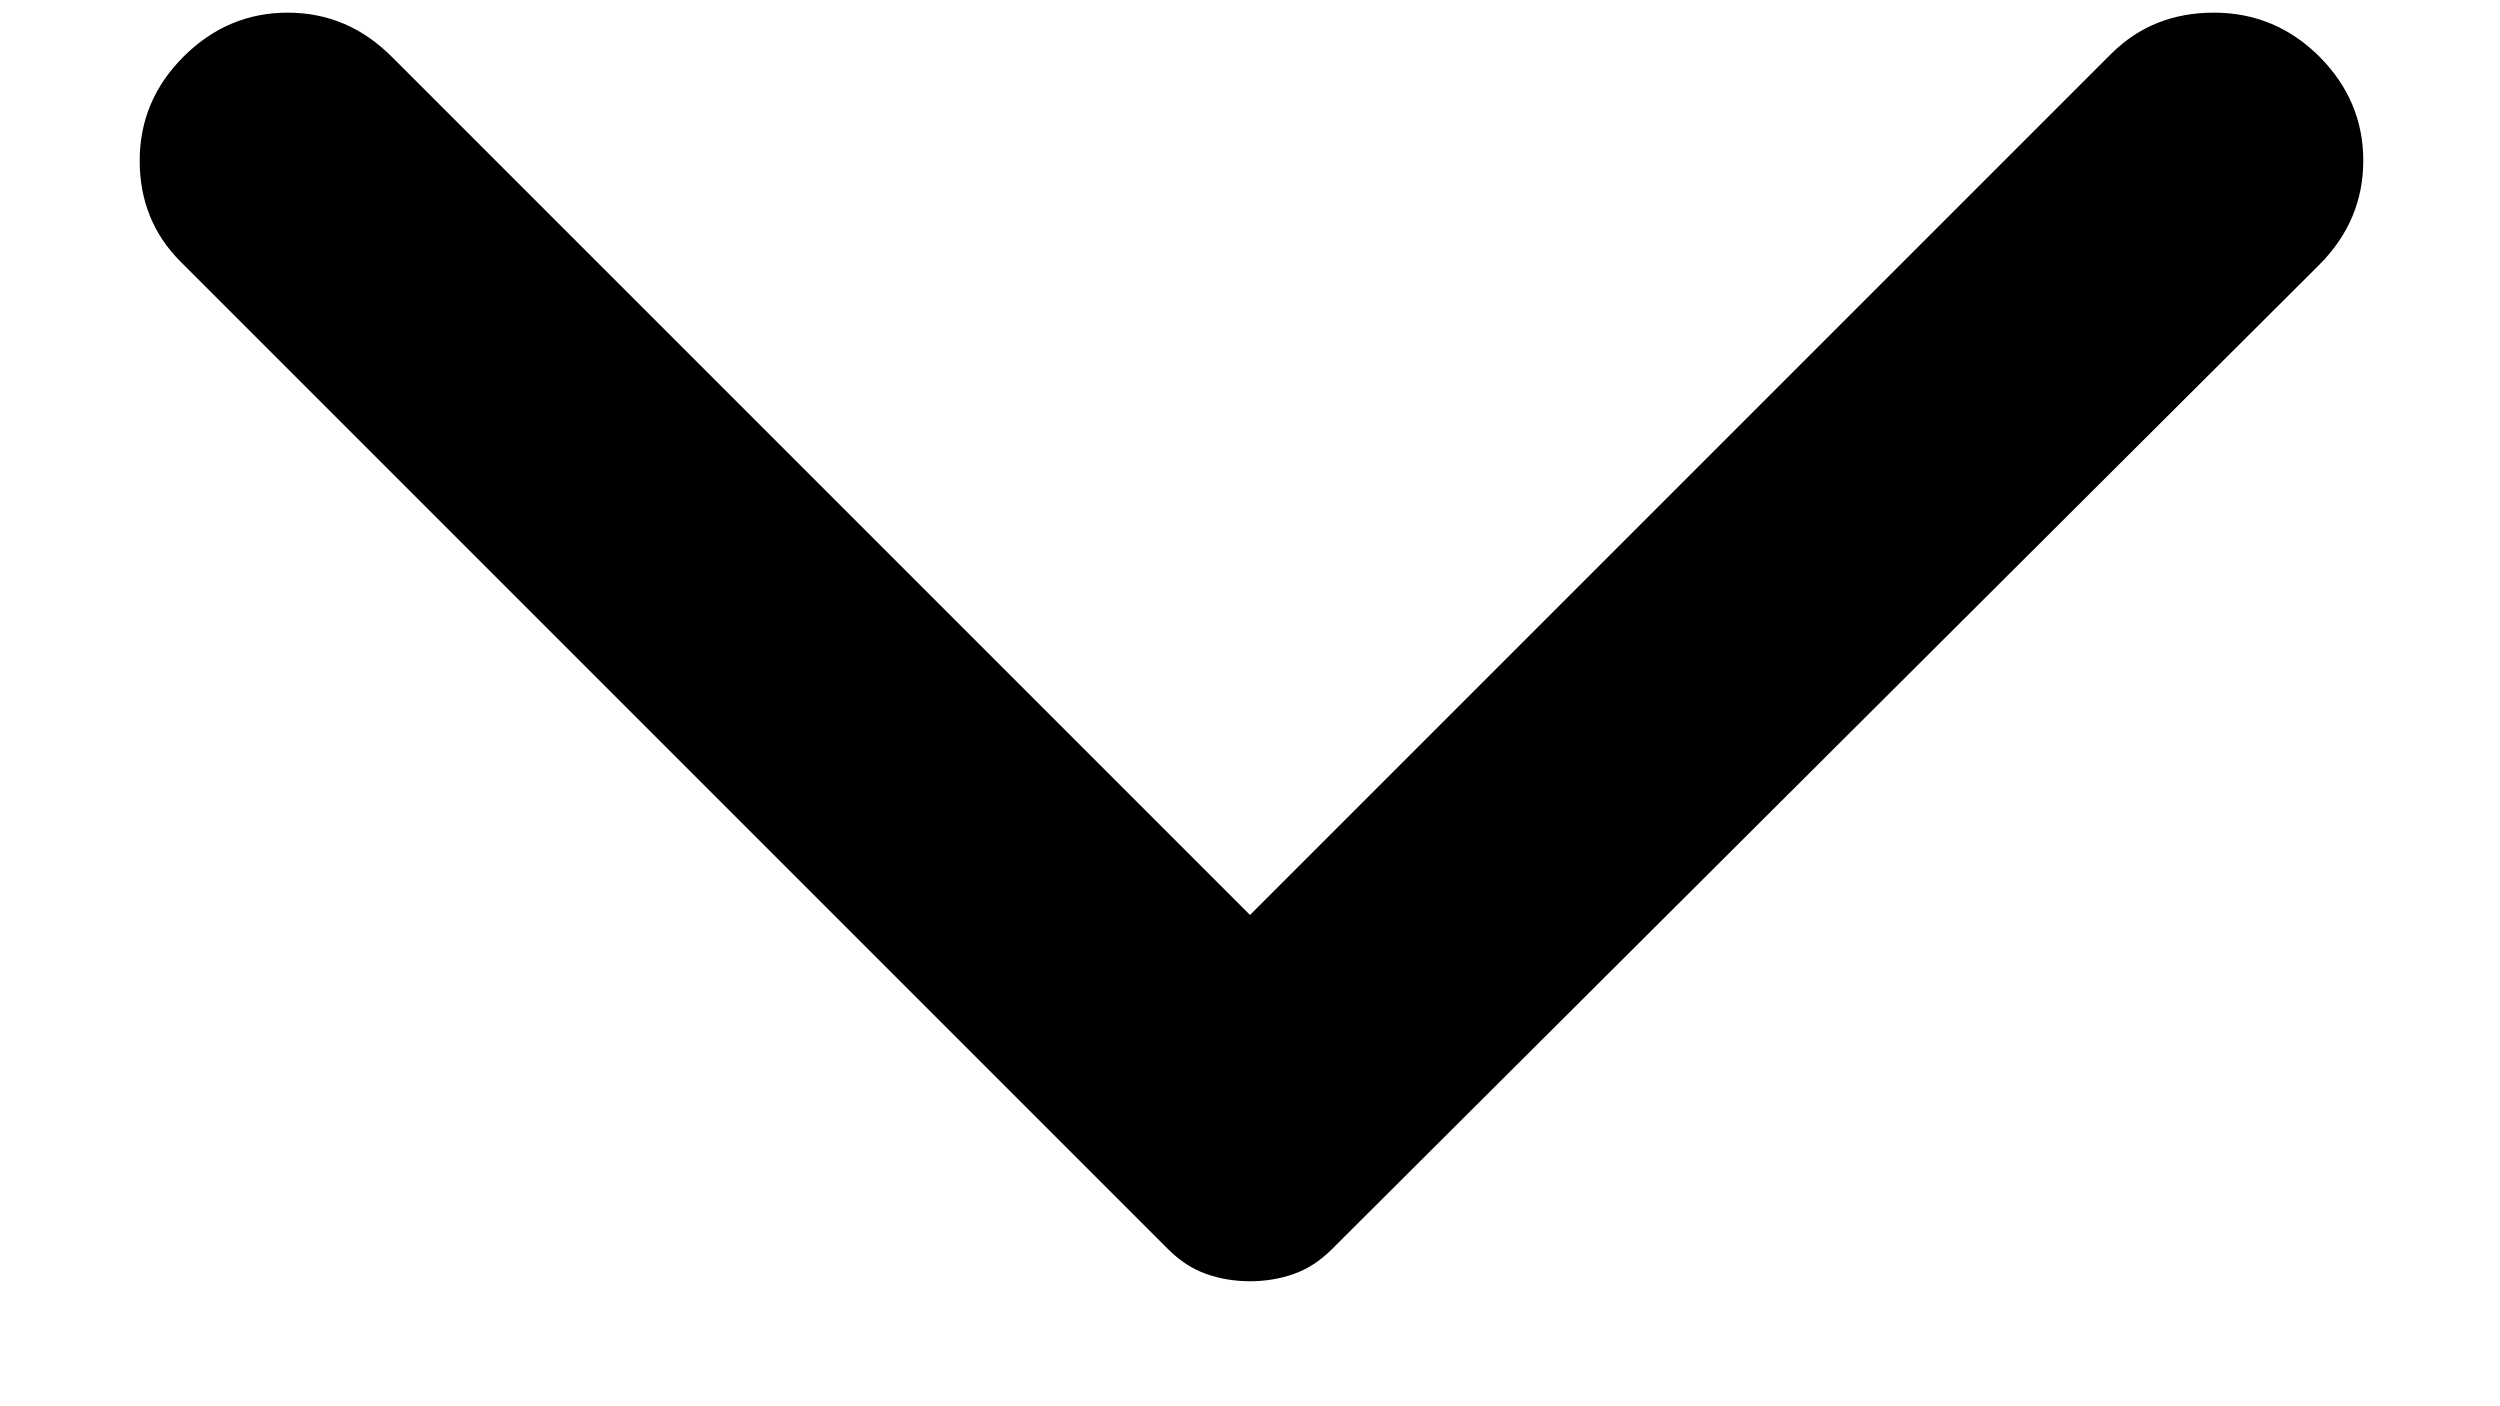 <svg width="16" height="9" viewBox="0 0 16 9" fill="none" xmlns="http://www.w3.org/2000/svg">
<path d="M1.175 0.362C1.363 0.175 1.585 0.081 1.841 0.081C2.097 0.081 2.319 0.175 2.506 0.362L8 5.856L13.512 0.344C13.688 0.169 13.906 0.081 14.169 0.081C14.431 0.081 14.656 0.175 14.844 0.362C15.031 0.55 15.125 0.772 15.125 1.028C15.125 1.284 15.031 1.506 14.844 1.694L8.525 7.994C8.45 8.069 8.369 8.122 8.281 8.153C8.194 8.184 8.1 8.2 8 8.2C7.9 8.2 7.806 8.184 7.719 8.153C7.631 8.122 7.55 8.069 7.475 7.994L1.156 1.675C0.981 1.5 0.894 1.284 0.894 1.028C0.894 0.772 0.987 0.55 1.175 0.362Z" fill="black"/>
</svg>
